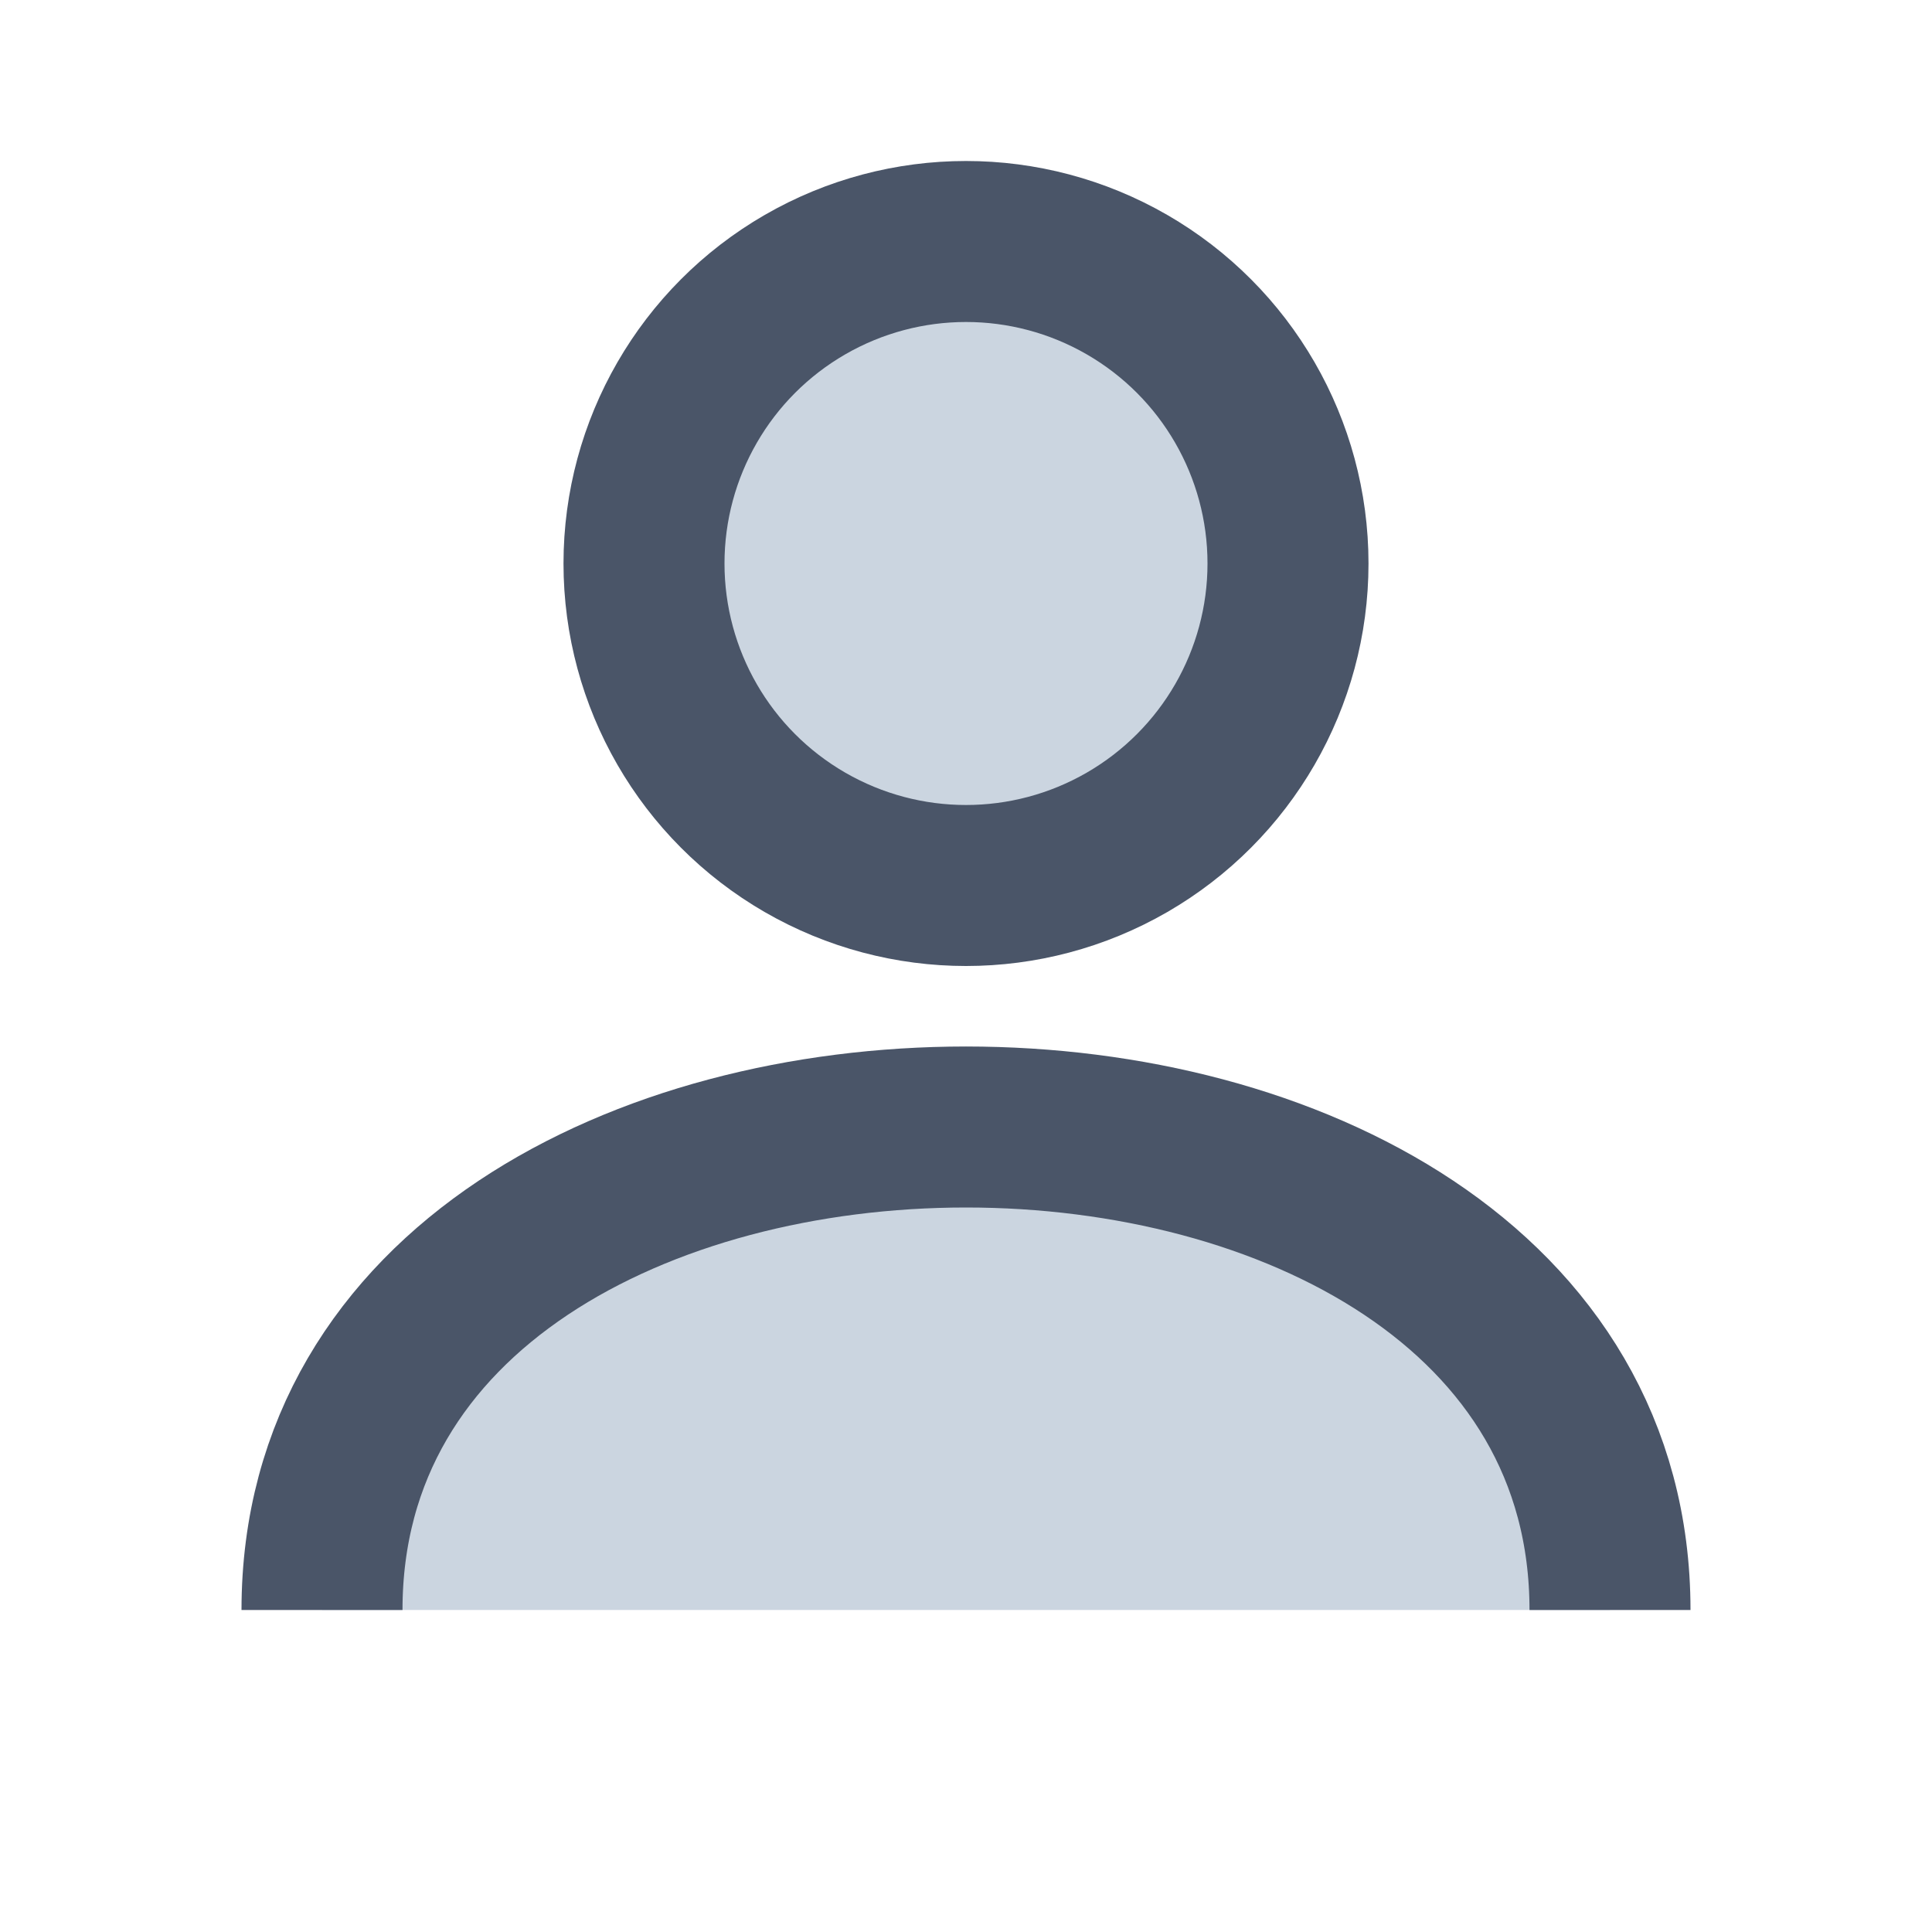 <svg width="100" height="100" viewBox="0 0 24 24" fill="none" xmlns="http://www.w3.org/2000/svg">
  <circle cx="12" cy="7" r="4" stroke="#4A5568" stroke-width="2" fill="#CBD5E0"/>
  <path d="M4 20c0-4 4-6 8-6s8 2 8 6" stroke="#4A5568" stroke-width="2" fill="#CBD5E0"/>
</svg>

